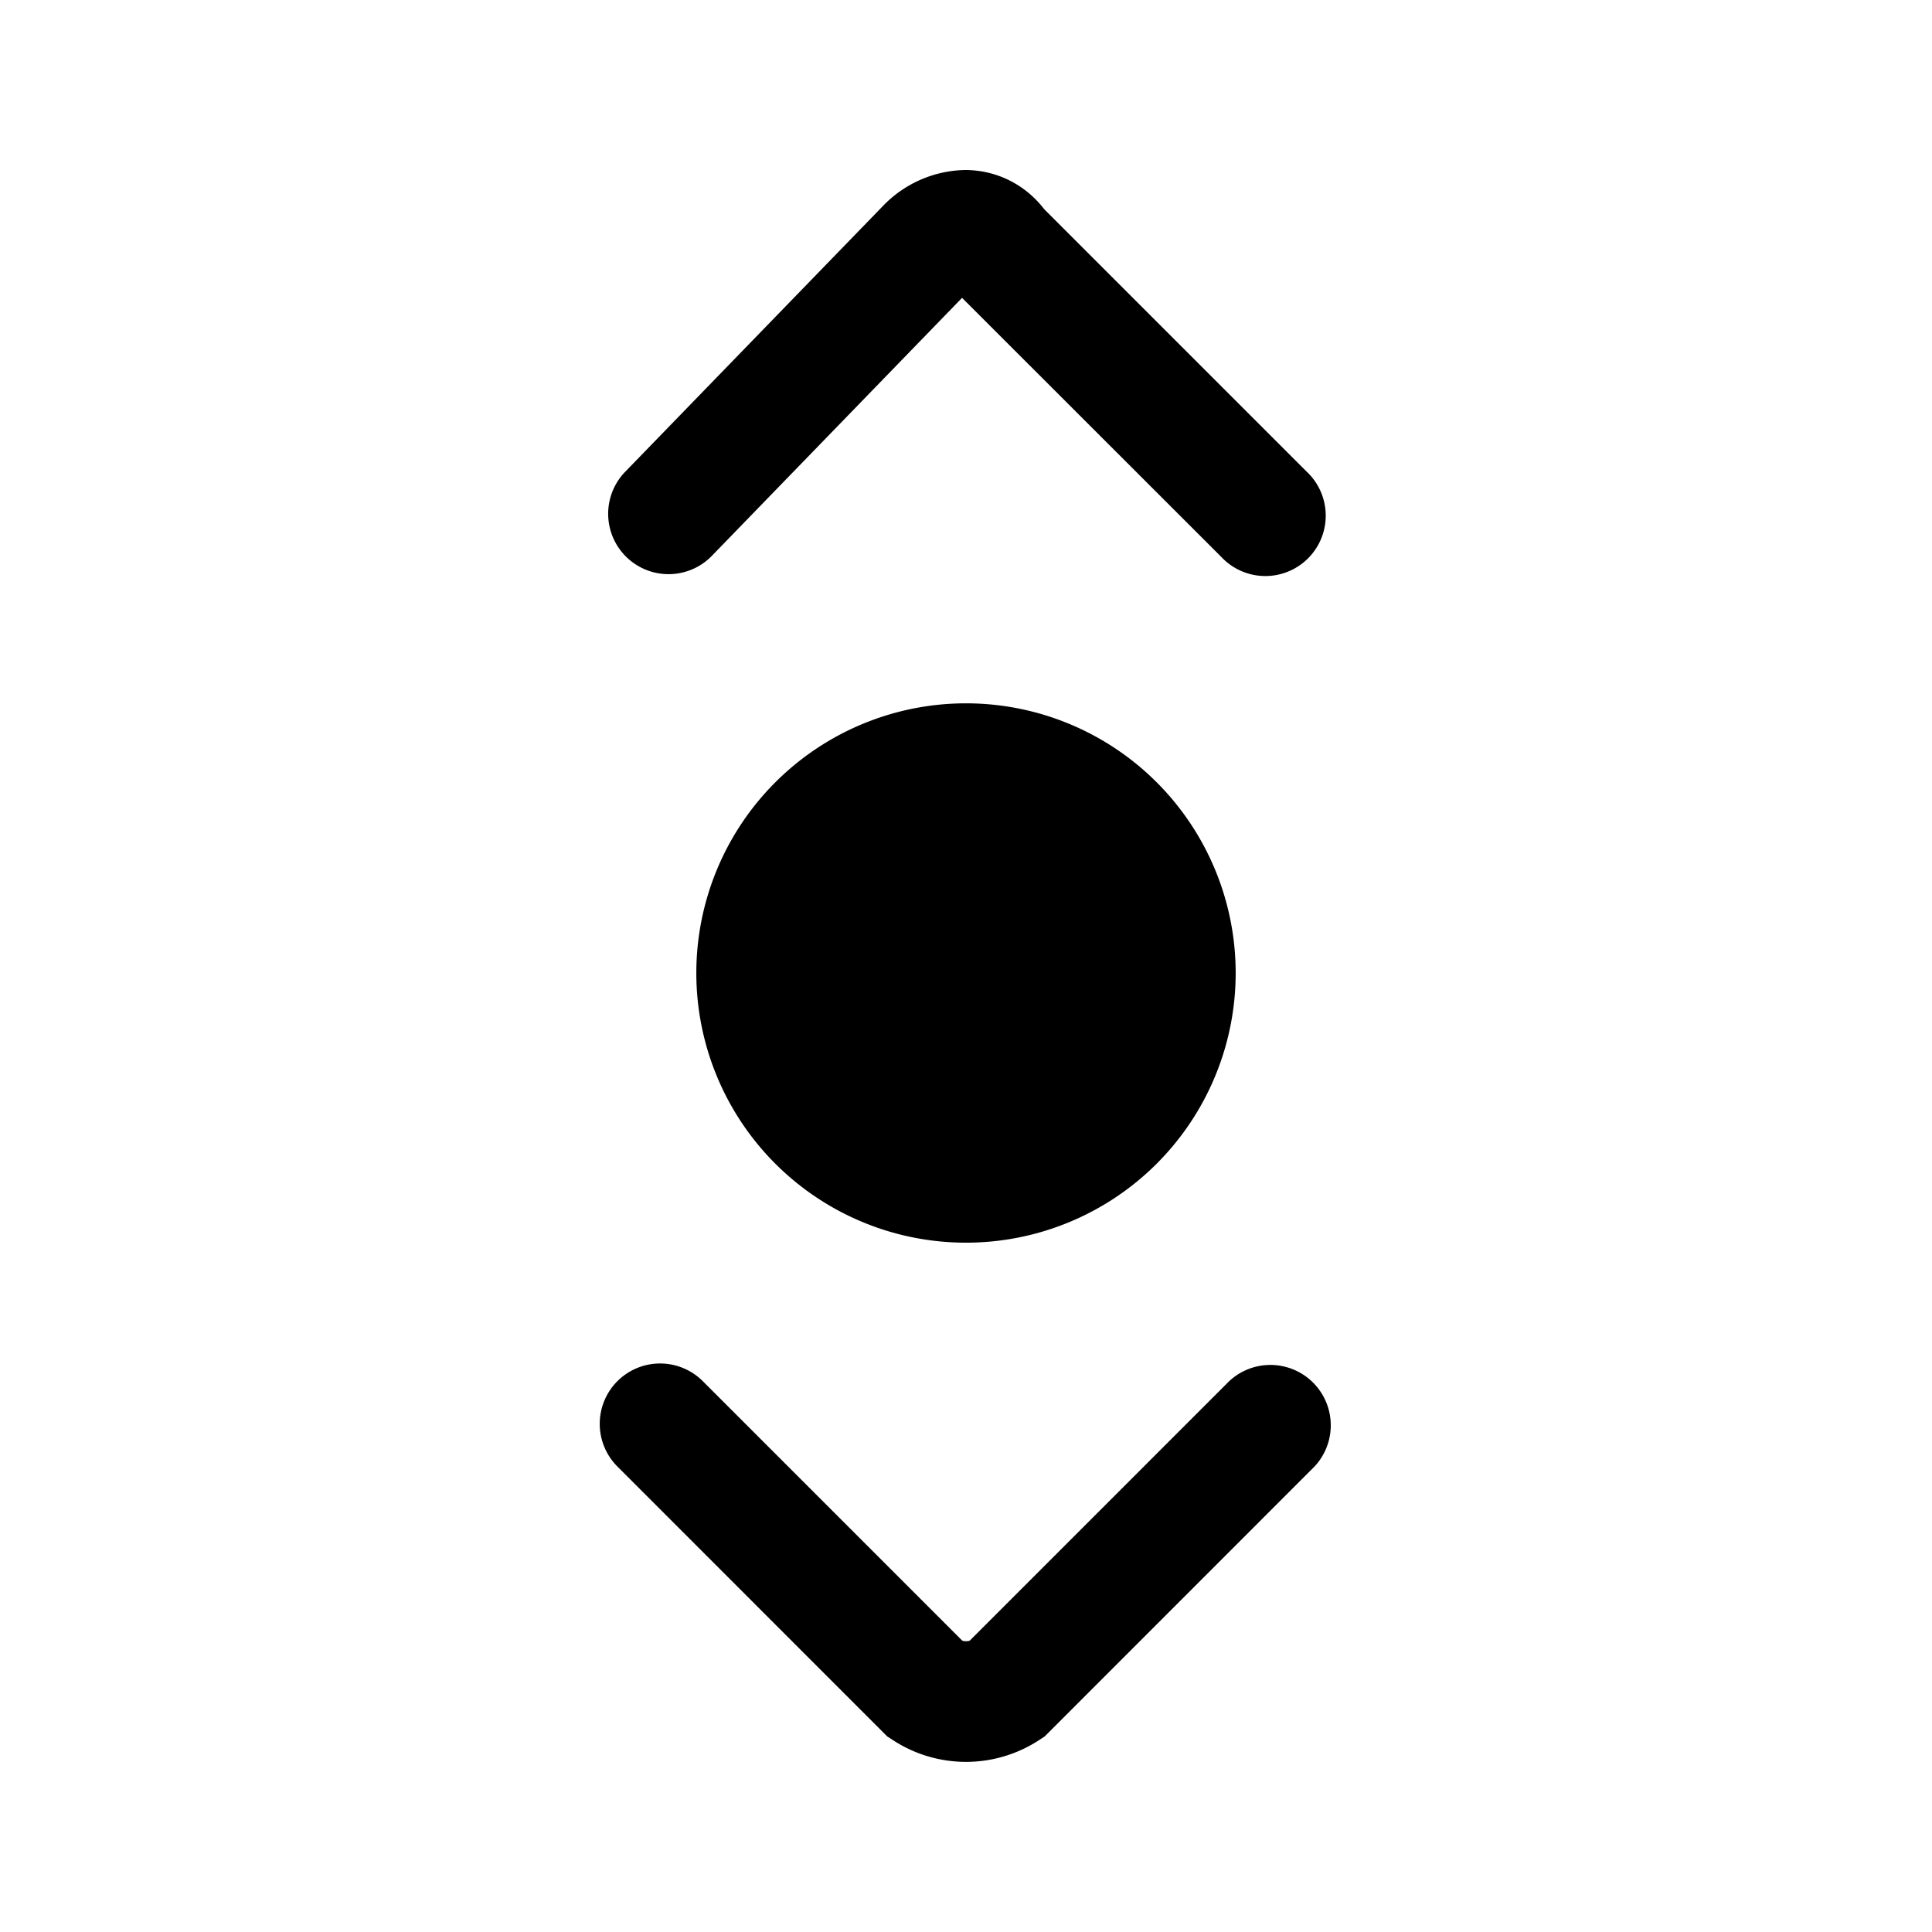 <svg xmlns="http://www.w3.org/2000/svg" fill="none" viewBox="0 0 24 24">
  <path fill="#000" d="M11.951 3.7 8.838 6.91a.75.75 0 0 1-1.076-1.045l3.208-3.308a1.45 1.45 0 0 1 1.018-.445c.383 0 .742.173.984.487l3.258 3.258a.75.75 0 1 1-1.06 1.06zm.1-.1-.002.002zM7.67 17.157a.75.75 0 0 1 1.06 0l3.224 3.224q.046.014.092 0l3.224-3.224a.75.75 0 0 1 1.06 1.06l-3.352 3.353-.062.041a1.66 1.66 0 0 1-1.832 0l-.062-.04-3.352-3.353a.75.75 0 0 1 0-1.061m4.33-2.47a2.6 2.6 0 1 0 0-5.2 2.6 2.6 0 0 0 0 5.2"/>
  <path fill="#000" d="M12 10.237a1.85 1.85 0 1 0 0 3.7 1.85 1.85 0 0 0 0-3.7m-3.35 1.85a3.35 3.35 0 1 1 6.7 0 3.35 3.35 0 0 1-6.7 0"/>
</svg>
